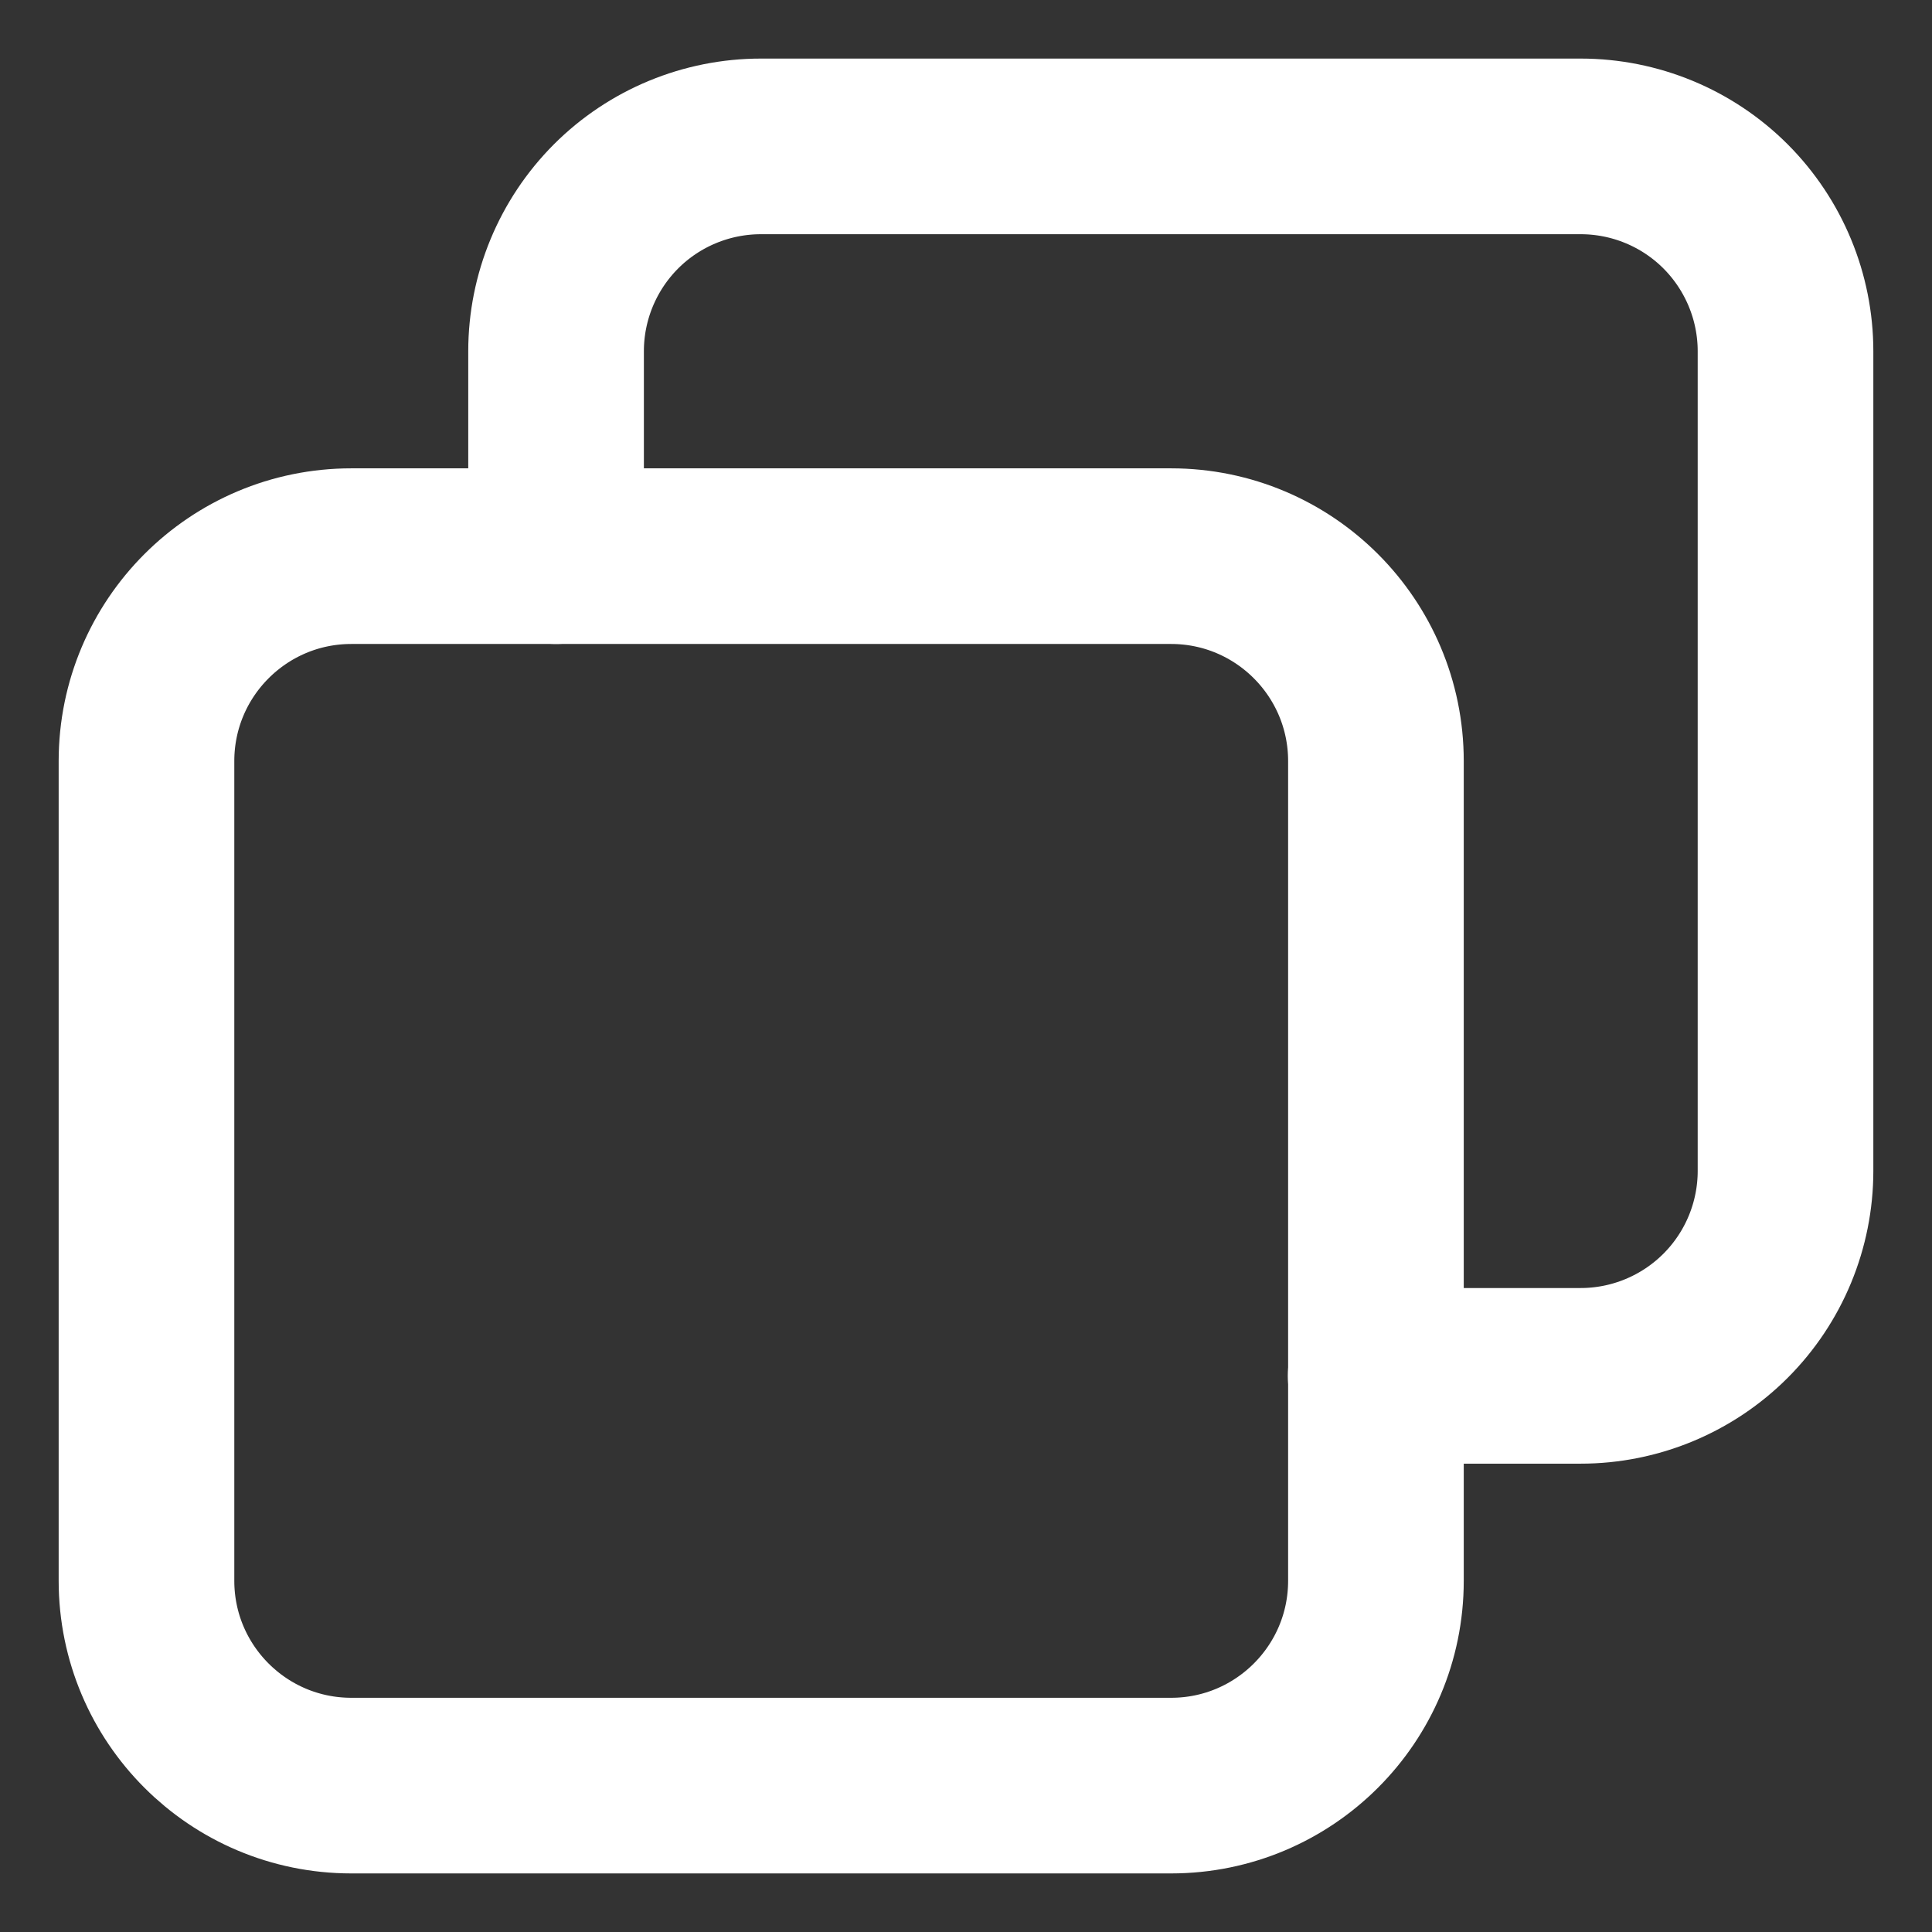 <svg width="22" height="22" viewBox="0 0 22 22" fill="none" xmlns="http://www.w3.org/2000/svg">
<rect x="0" y="0" width="22" height="22" fill="#333333" stroke="none"/>
<g clip-path="url(#clip0)">
<path d="M4.001 6.333H13.335C14.623 6.333 15.668 7.378 15.668 8.667V18C15.668 19.289 14.623 20.333 13.335 20.333H4.001C2.713 20.333 1.668 19.289 1.668 18V8.667C1.668 7.378 2.713 6.333 4.001 6.333Z" stroke="white" stroke-width="2" stroke-linecap="round" stroke-linejoin="round"/>
<path d="M6.332 6.333V4C6.332 3.381 6.578 2.788 7.015 2.35C7.453 1.912 8.047 1.667 8.665 1.667H17.999C18.617 1.667 19.211 1.912 19.649 2.35C20.086 2.788 20.332 3.381 20.332 4V13.333C20.332 13.952 20.086 14.546 19.649 14.983C19.211 15.421 18.617 15.667 17.999 15.667H15.665" stroke="white" stroke-width="2" stroke-linecap="round" stroke-linejoin="round"/>
</g>
<defs>
<clipPath id="clip0">
<rect width="22" height="22" fill="white" transform="matrix(-1 0 0 1 22 0)"/>
</clipPath>
</defs>
</svg>
